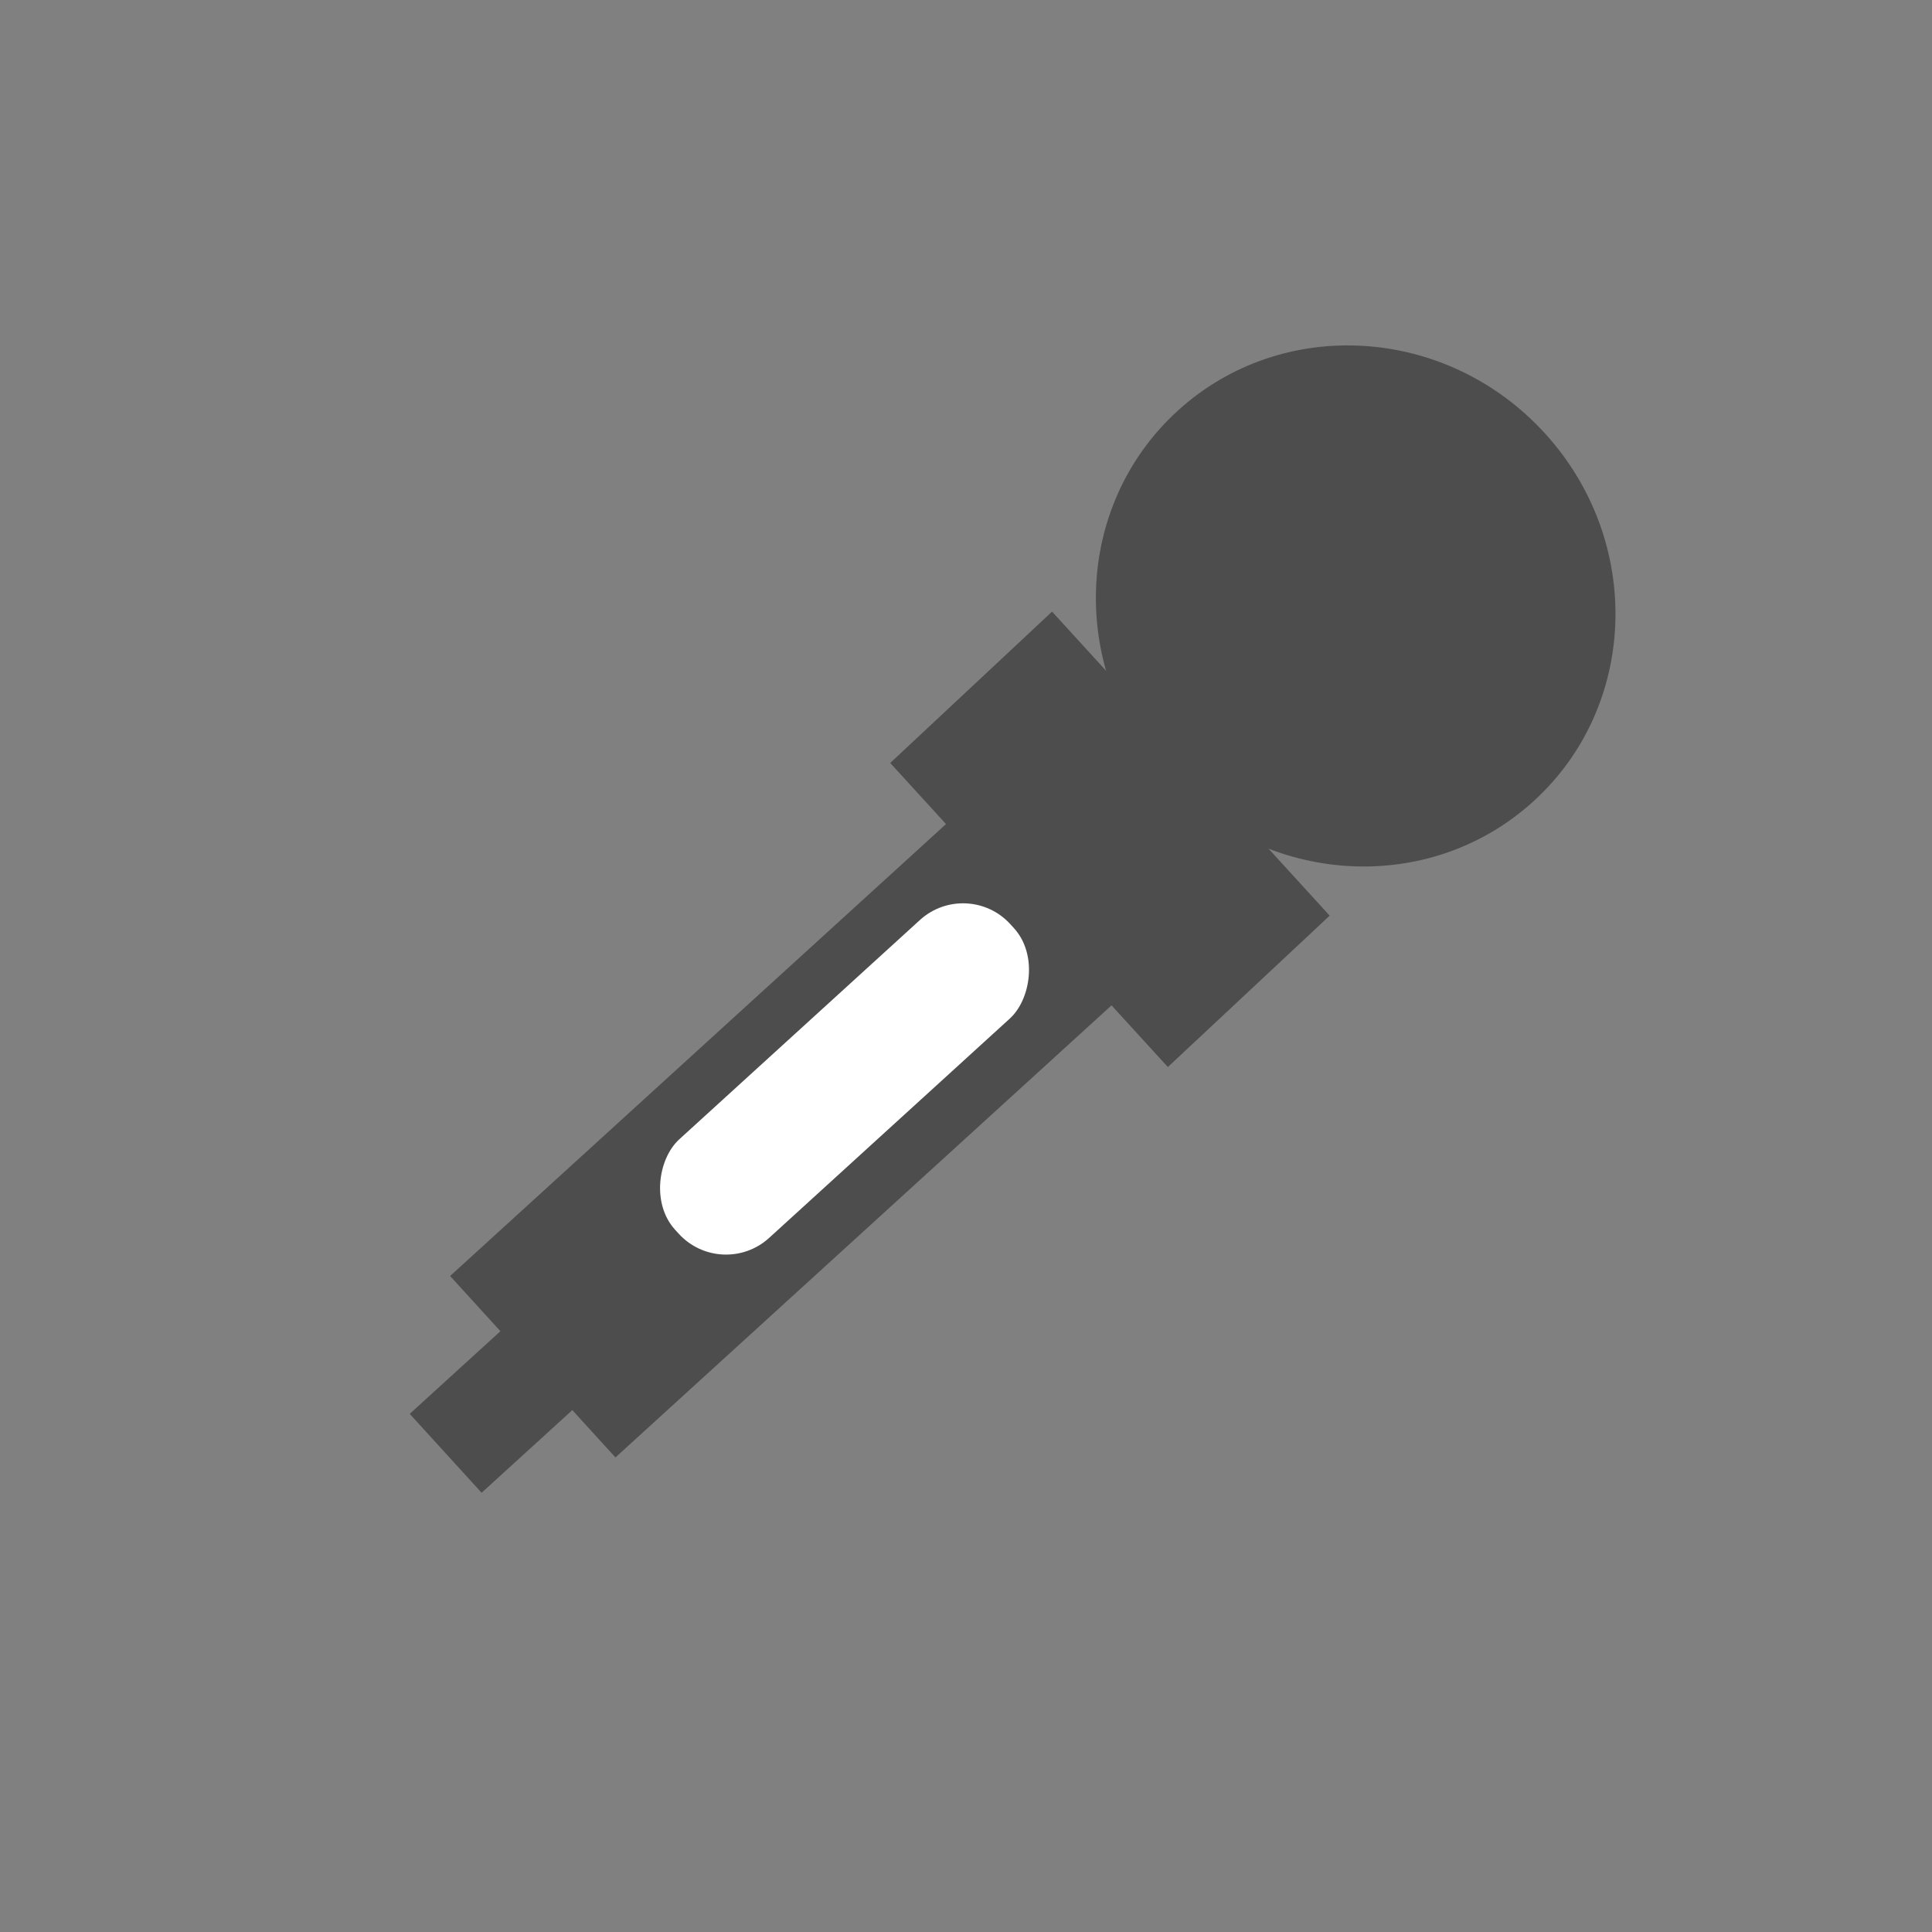 <?xml version="1.0" encoding="UTF-8" standalone="no"?>
<!-- Created with Inkscape (http://www.inkscape.org/) -->

<svg
   xmlns:dc="http://purl.org/dc/elements/1.1/"
   xmlns:cc="http://creativecommons.org/ns#"
   xmlns:rdf="http://www.w3.org/1999/02/22-rdf-syntax-ns#"
   xmlns:svg="http://www.w3.org/2000/svg"
   xmlns="http://www.w3.org/2000/svg"
   xmlns:sodipodi="http://sodipodi.sourceforge.net/DTD/sodipodi-0.dtd"
   xmlns:inkscape="http://www.inkscape.org/namespaces/inkscape"
   width="64px"
   height="64px"
   viewBox="0 0 64 64"
   version="1.1"
   id="SVGRoot"
   inkscape:version="0.92.2 (5c3e80d, 2017-08-06)"
   sodipodi:docname="color-picker.svg">
  <rect x="0" y="0" width="64" height="64" fill="#808080" stroke="none"/>
  <sodipodi:namedview
     id="base"
     pagecolor="#ffffff"
     bordercolor="#666666"
     borderopacity="1.0"
     inkscape:pageopacity="0.0"
     inkscape:pageshadow="2"
     inkscape:zoom="4"
     inkscape:cx="-6.2269571"
     inkscape:cy="35.535534"
     inkscape:document-units="px"
     inkscape:current-layer="layer1"
     showgrid="false"
     inkscape:window-width="1366"
     inkscape:window-height="705"
     inkscape:window-x="-8"
     inkscape:window-y="-8"
     inkscape:window-maximized="1"
     inkscape:grid-bbox="true"
     inkscape:object-nodes="false" />
  <defs
     id="defs4787" />
  <g
     id="layer1"
     inkscape:groupmode="layer"
     inkscape:label="Layer 1">
    <g
       id="g9400"
       transform="rotate(47.658,30.808,29.521)">
      <rect
         transform="matrix(1,-9.7775761e-4,0.013,1,0,0)"
         y="20.321"
         x="26.422"
         height="7.34"
         width="13.639"
         id="rect9307"
         style="fill:#4d4d4d;fill-opacity:1;stroke:none;stroke-width:0.553;stroke-miterlimit:4;stroke-dasharray:none;stroke-opacity:1" />
      <ellipse
         ry="8.485"
         rx="8.75"
         cy="12.735"
         cx="33.322"
         id="path9385"
         style="fill:#4d4d4d;fill-opacity:1;stroke:none;stroke-width:2.513;stroke-miterlimit:4;stroke-dasharray:none;stroke-opacity:1" />
      <rect
         y="27.584"
         x="29.522"
         height="22.274"
         width="8.132"
         id="rect9389"
         style="fill:#4d4d4d;fill-opacity:1;stroke:none;stroke-width:2.428;stroke-miterlimit:4;stroke-dasharray:none;stroke-opacity:1" />
      <rect
         y="48.62"
         x="31.997"
         height="5.303"
         width="3.536"
         id="rect9391"
         style="fill:#4d4d4d;fill-opacity:1;stroke:none;stroke-width:2.513;stroke-miterlimit:4;stroke-dasharray:none;stroke-opacity:1" />
      <rect
         ry="2.121"
         y="28.291"
         x="31.289"
         height="15.026"
         width="4.419"
         id="rect9393"
         style="fill:#ffffff;fill-opacity:1;stroke:none;stroke-width:2.513;stroke-miterlimit:4;stroke-dasharray:none;stroke-opacity:1" />
    </g>
  </g>
</svg>
